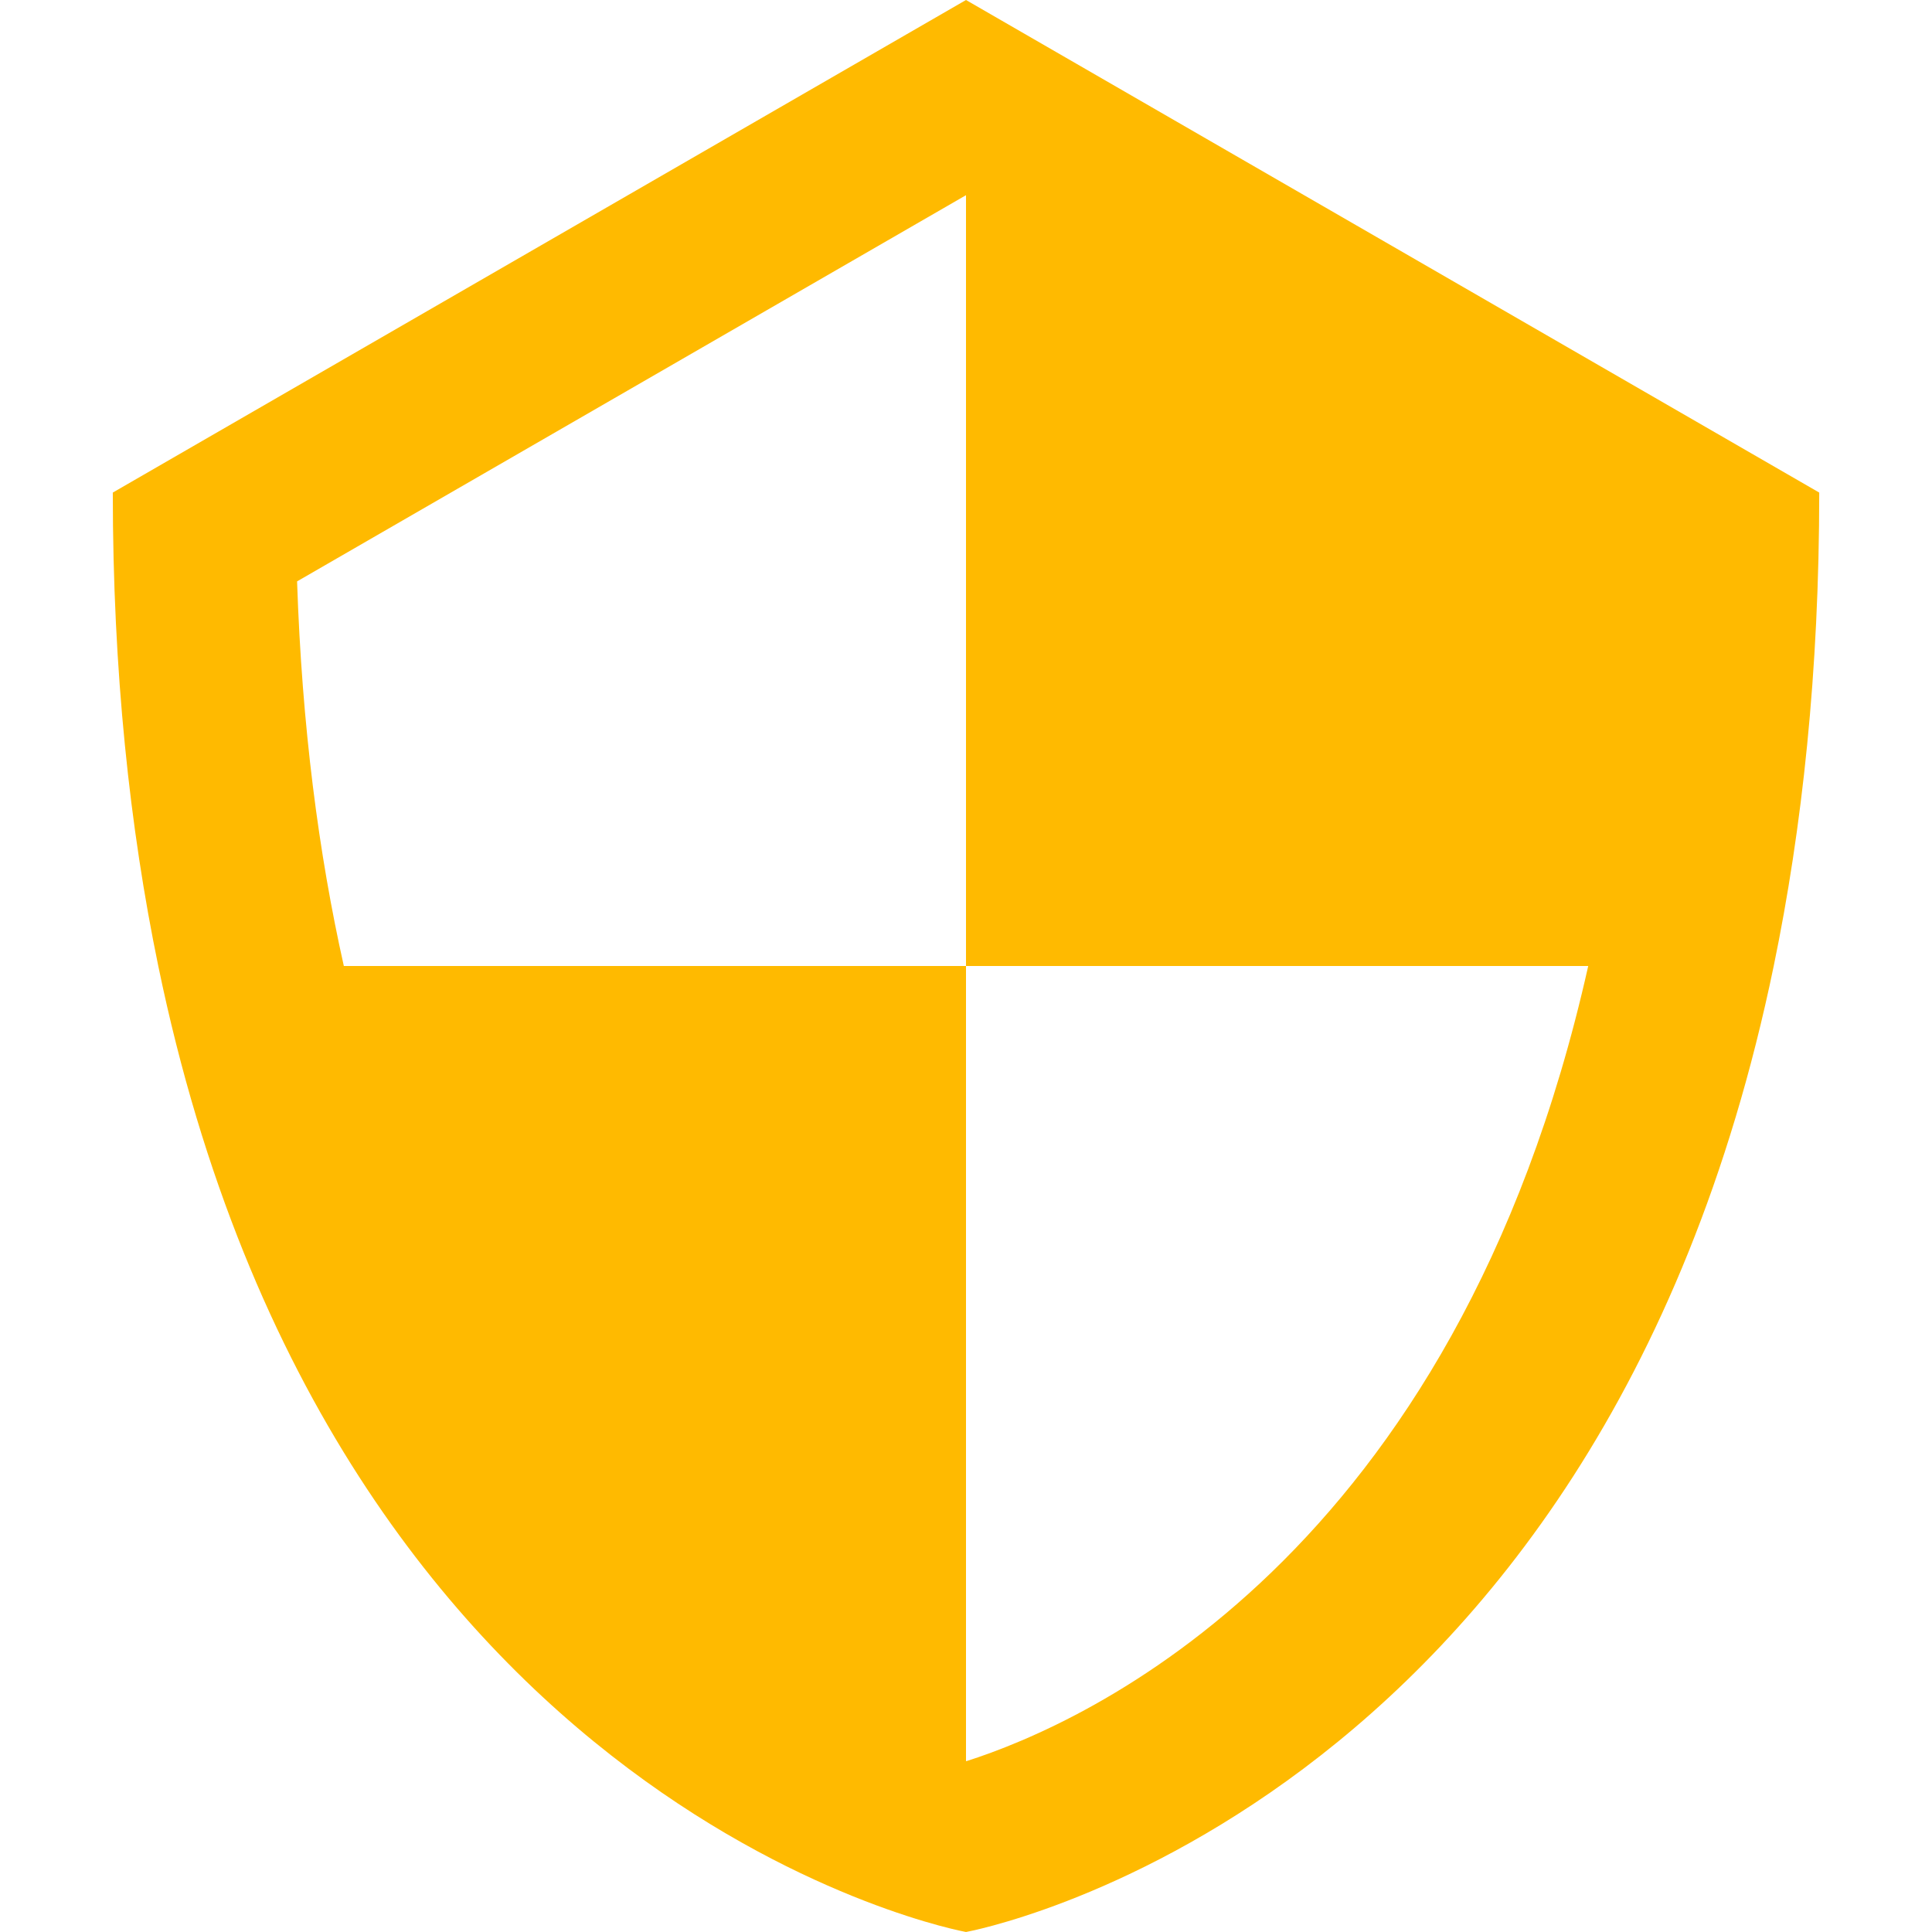 <svg width="65" height="65" viewBox="0 0 65 65" fill="none" xmlns="http://www.w3.org/2000/svg">
<path d="M32.5 0L3.795 16.572C3.795 22.599 4.367 27.863 5.325 32.5C11.249 61.156 32.5 65 32.5 65C32.5 65 53.751 61.156 59.675 32.5C60.633 27.863 61.206 22.599 61.206 16.572L32.5 0ZM32.515 59.252C32.511 59.25 32.505 59.248 32.5 59.247V53.195V32.5H17.871H11.568C10.722 28.725 10.158 24.438 9.995 19.56L32.5 6.567H32.5V13.134V32.5H47.134H53.434C48.958 52.483 36.477 57.989 32.515 59.252Z" fill="#FFBA00"/>
</svg>

